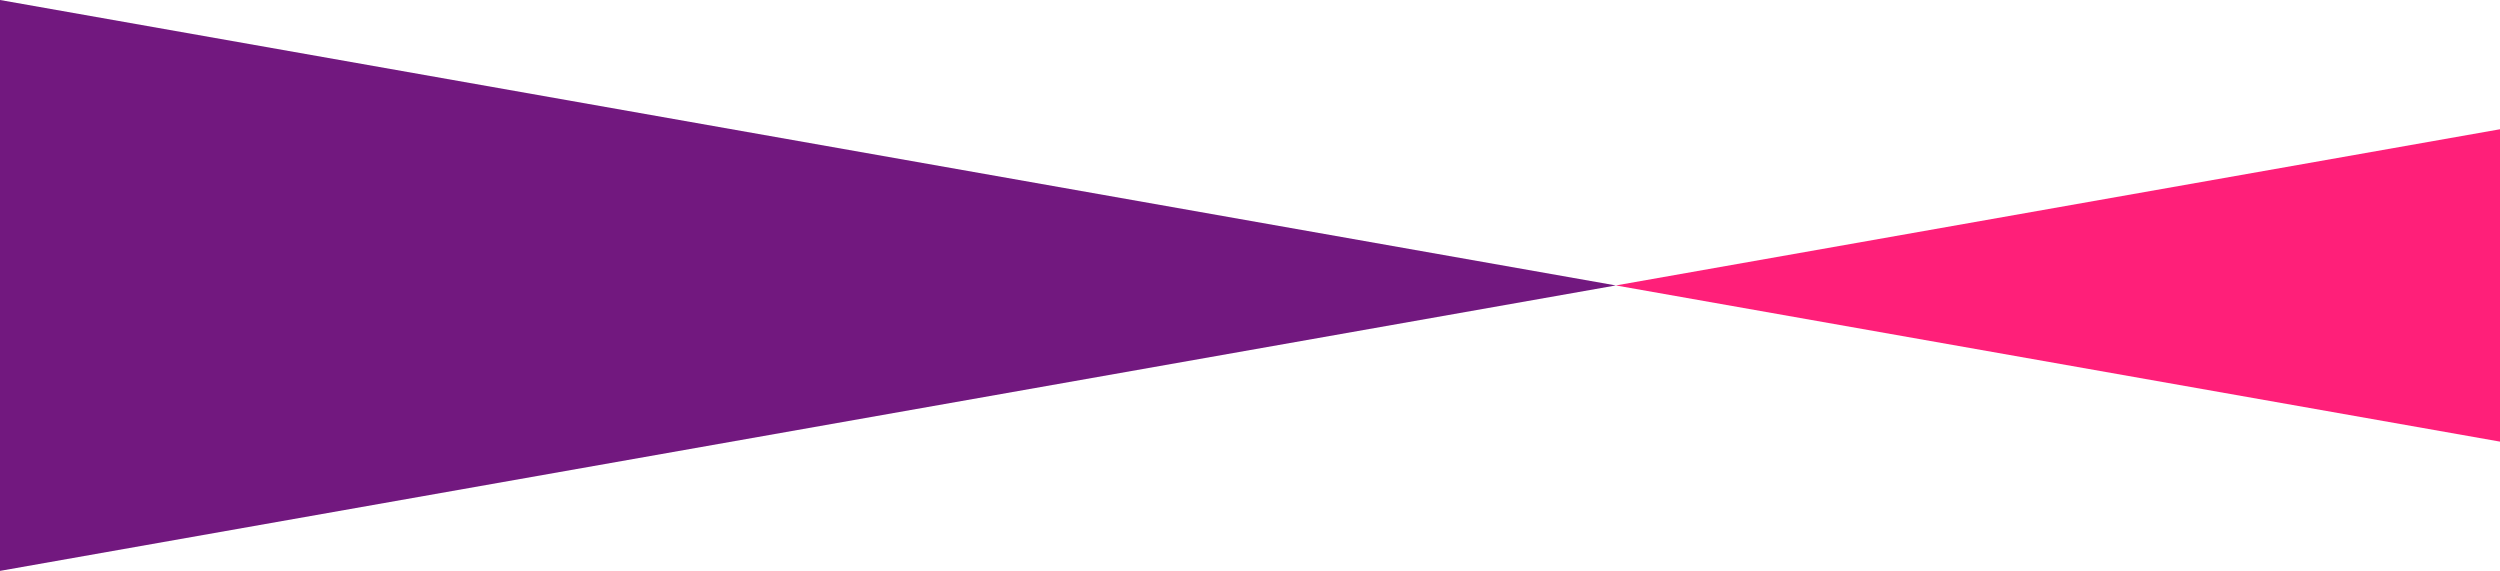 <svg xmlns="http://www.w3.org/2000/svg" width="1920" height="438.434" viewBox="0 0 1920 438.434">
  <g id="Gruppe_202" data-name="Gruppe 202" transform="translate(0 0)">
    <path id="Pfad_3252" data-name="Pfad 3252" d="M1920,485.062,679.032,704.279V265.845Z" transform="translate(-679.032 -265.845)" fill="#72187f"/>
    <path id="Pfad_3253" data-name="Pfad 3253" d="M679.032,605.013,0,485.062,679.032,365.111Z" transform="translate(1240.968 -265.845)" fill="#ff1f79"/>
  </g>
</svg>
